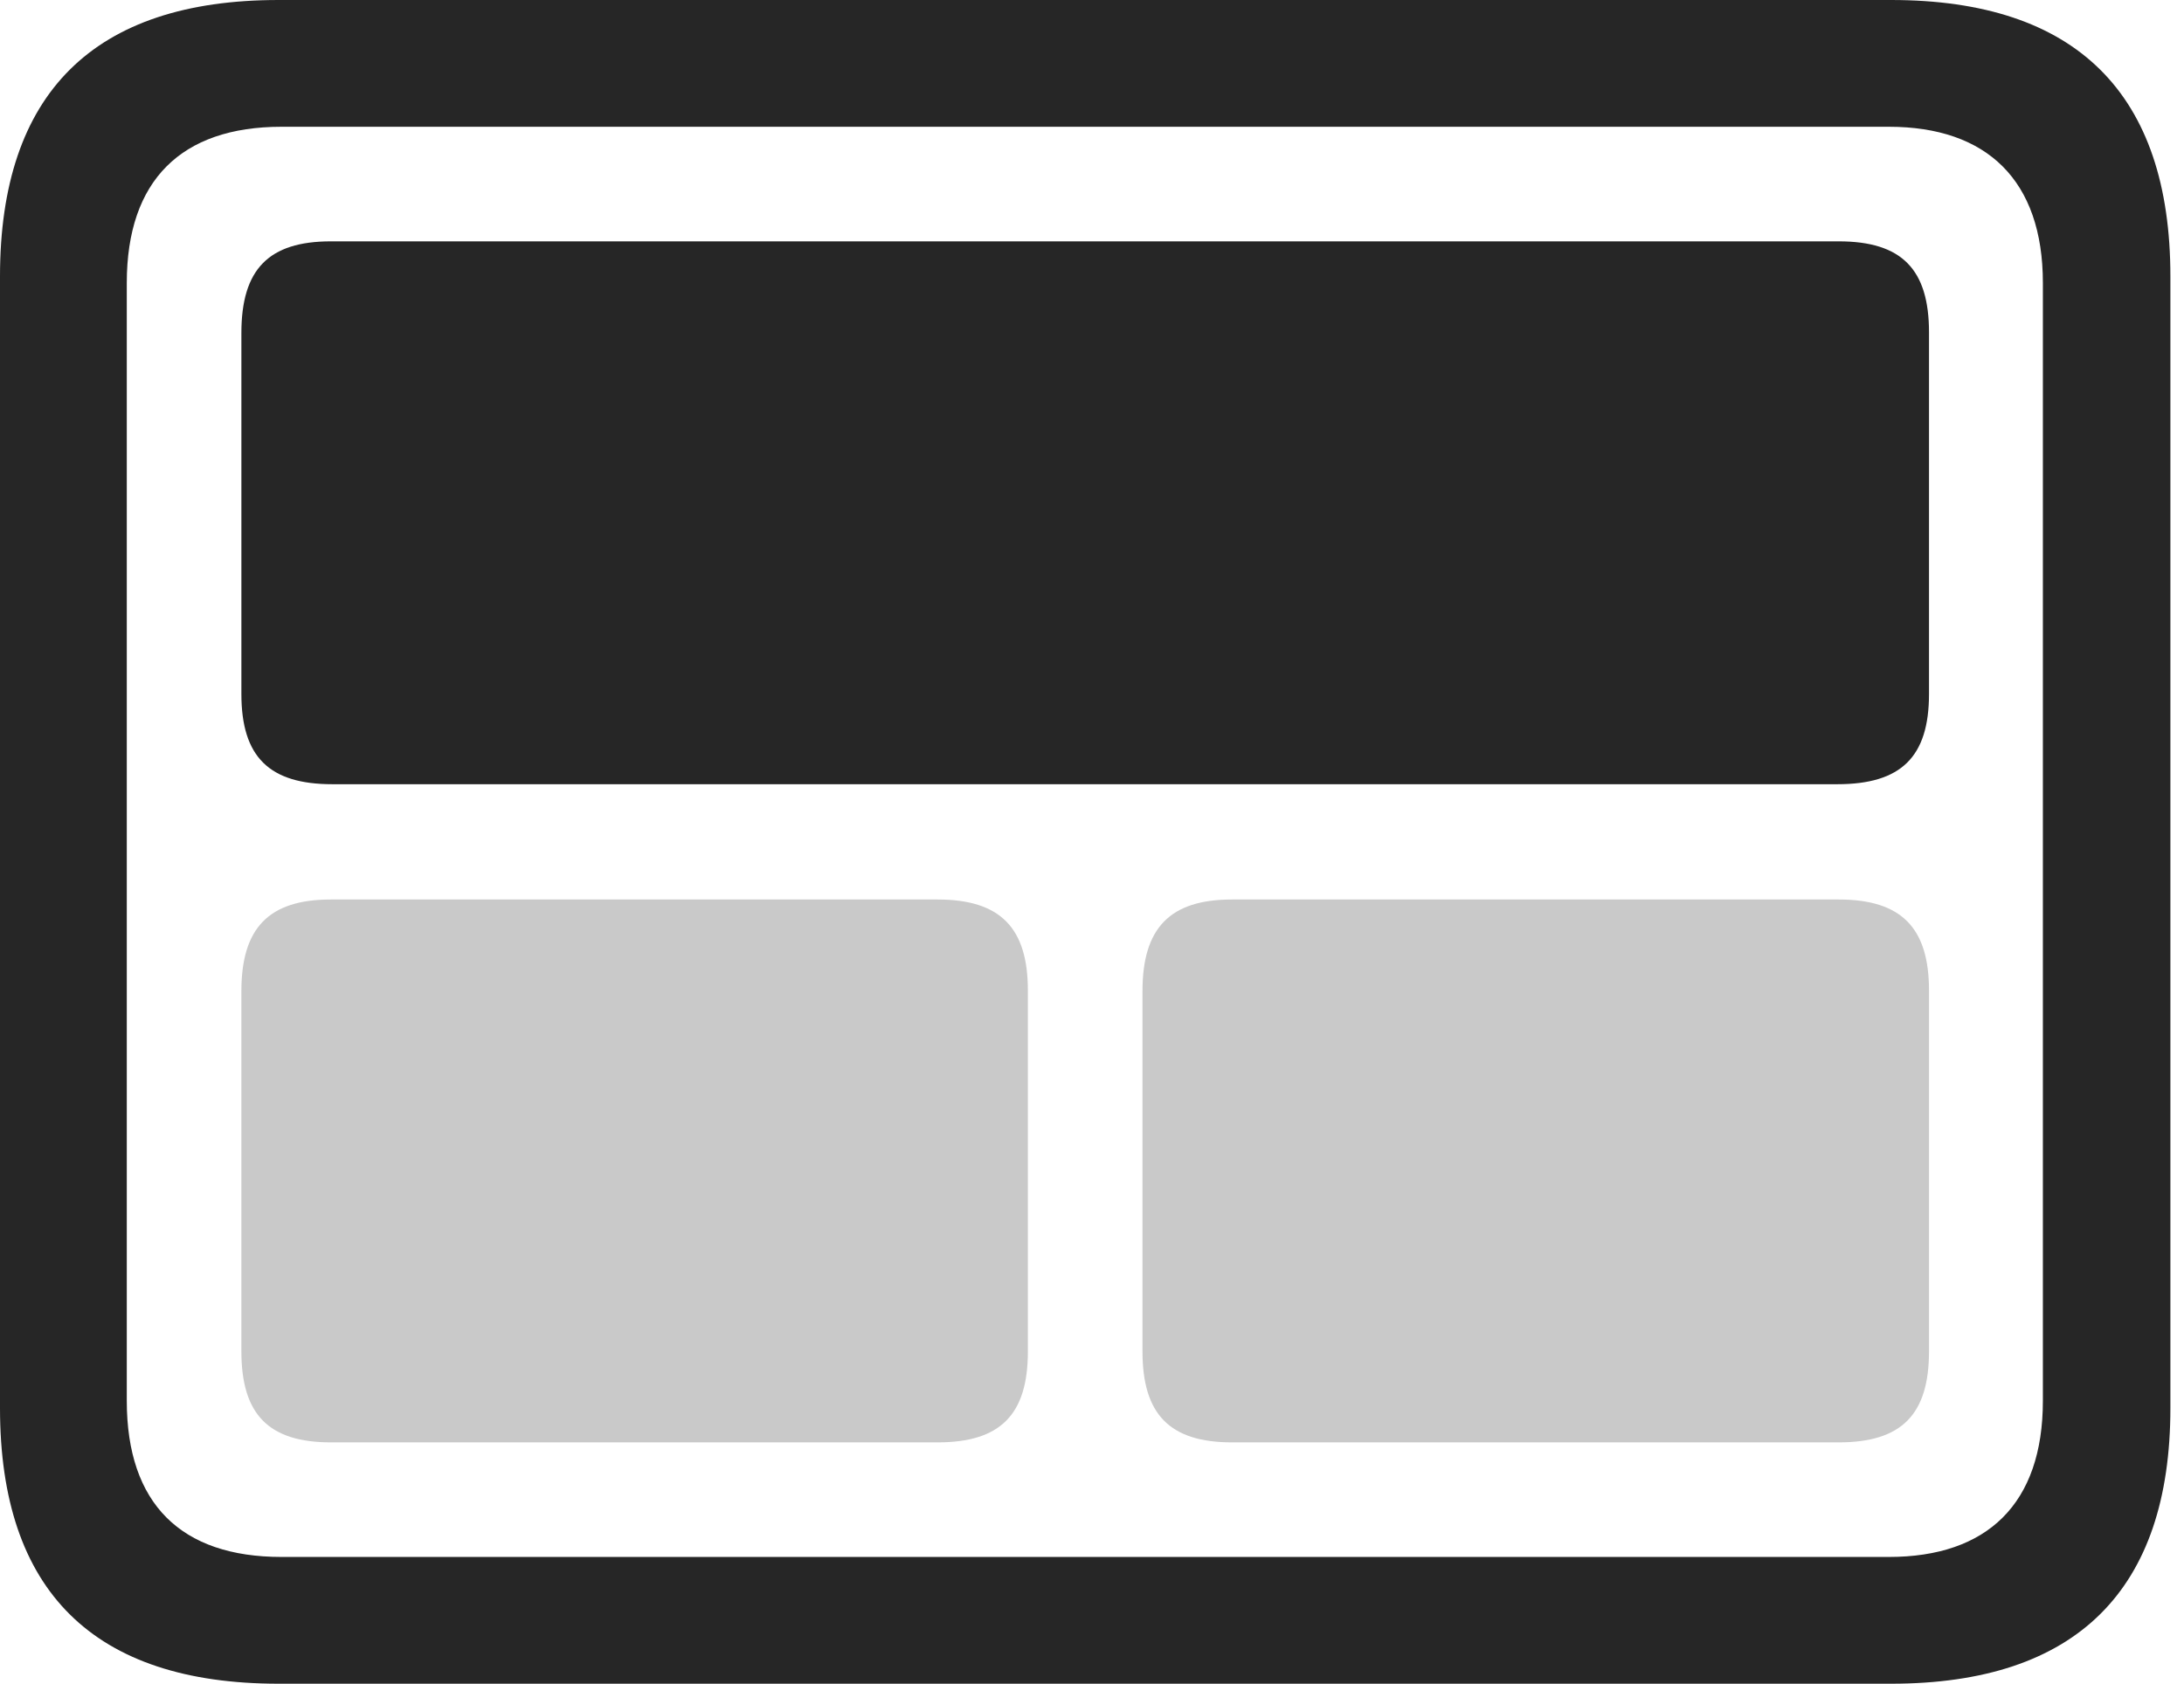<?xml version="1.0" encoding="UTF-8"?>
<!--Generator: Apple Native CoreSVG 326-->
<!DOCTYPE svg
PUBLIC "-//W3C//DTD SVG 1.1//EN"
       "http://www.w3.org/Graphics/SVG/1.1/DTD/svg11.dtd">
<svg version="1.1" xmlns="http://www.w3.org/2000/svg" xmlns:xlink="http://www.w3.org/1999/xlink" viewBox="0 0 59.551 45.918">
 <g>
  <rect height="45.918" opacity="0" width="59.551" x="0" y="0"/>
  <path d="M7.598 45.918L51.562 45.918C56.621 45.918 59.18 43.359 59.18 38.398L59.18 7.539C59.18 2.559 56.621 0 51.562 0L7.598 0C2.559 0 0 2.539 0 7.539L0 38.398C0 43.398 2.559 45.918 7.598 45.918ZM7.676 42.461C4.941 42.461 3.457 41.016 3.457 38.203L3.457 7.715C3.457 4.922 4.941 3.457 7.676 3.457L51.504 3.457C54.18 3.457 55.703 4.922 55.703 7.715L55.703 38.203C55.703 41.016 54.18 42.461 51.504 42.461Z" fill="black" fill-opacity="0.85"/>
  <path d="M33.594 39.336L50.137 39.336C51.855 39.336 52.598 38.574 52.598 36.855L52.598 27.012C52.598 25.312 51.855 24.531 50.137 24.531L33.594 24.531C31.895 24.531 31.152 25.312 31.152 27.031L31.152 36.855C31.152 38.574 31.895 39.336 33.594 39.336Z" fill="black" fill-opacity="0.212"/>
  <path d="M9.023 39.336L25.566 39.336C27.285 39.336 28.027 38.574 28.027 36.855L28.027 27.012C28.027 25.312 27.285 24.531 25.566 24.531L9.023 24.531C7.324 24.531 6.582 25.312 6.582 27.031L6.582 36.855C6.582 38.574 7.324 39.336 9.023 39.336Z" fill="black" fill-opacity="0.212"/>
  <path d="M9.062 21.387L50.098 21.387C51.836 21.387 52.598 20.645 52.598 18.926L52.598 9.062C52.598 7.344 51.855 6.582 50.137 6.582L9.023 6.582C7.324 6.582 6.582 7.344 6.582 9.082L6.582 18.926C6.582 20.645 7.344 21.387 9.062 21.387Z" fill="black" fill-opacity="0.85"/>
 </g>
</svg>
